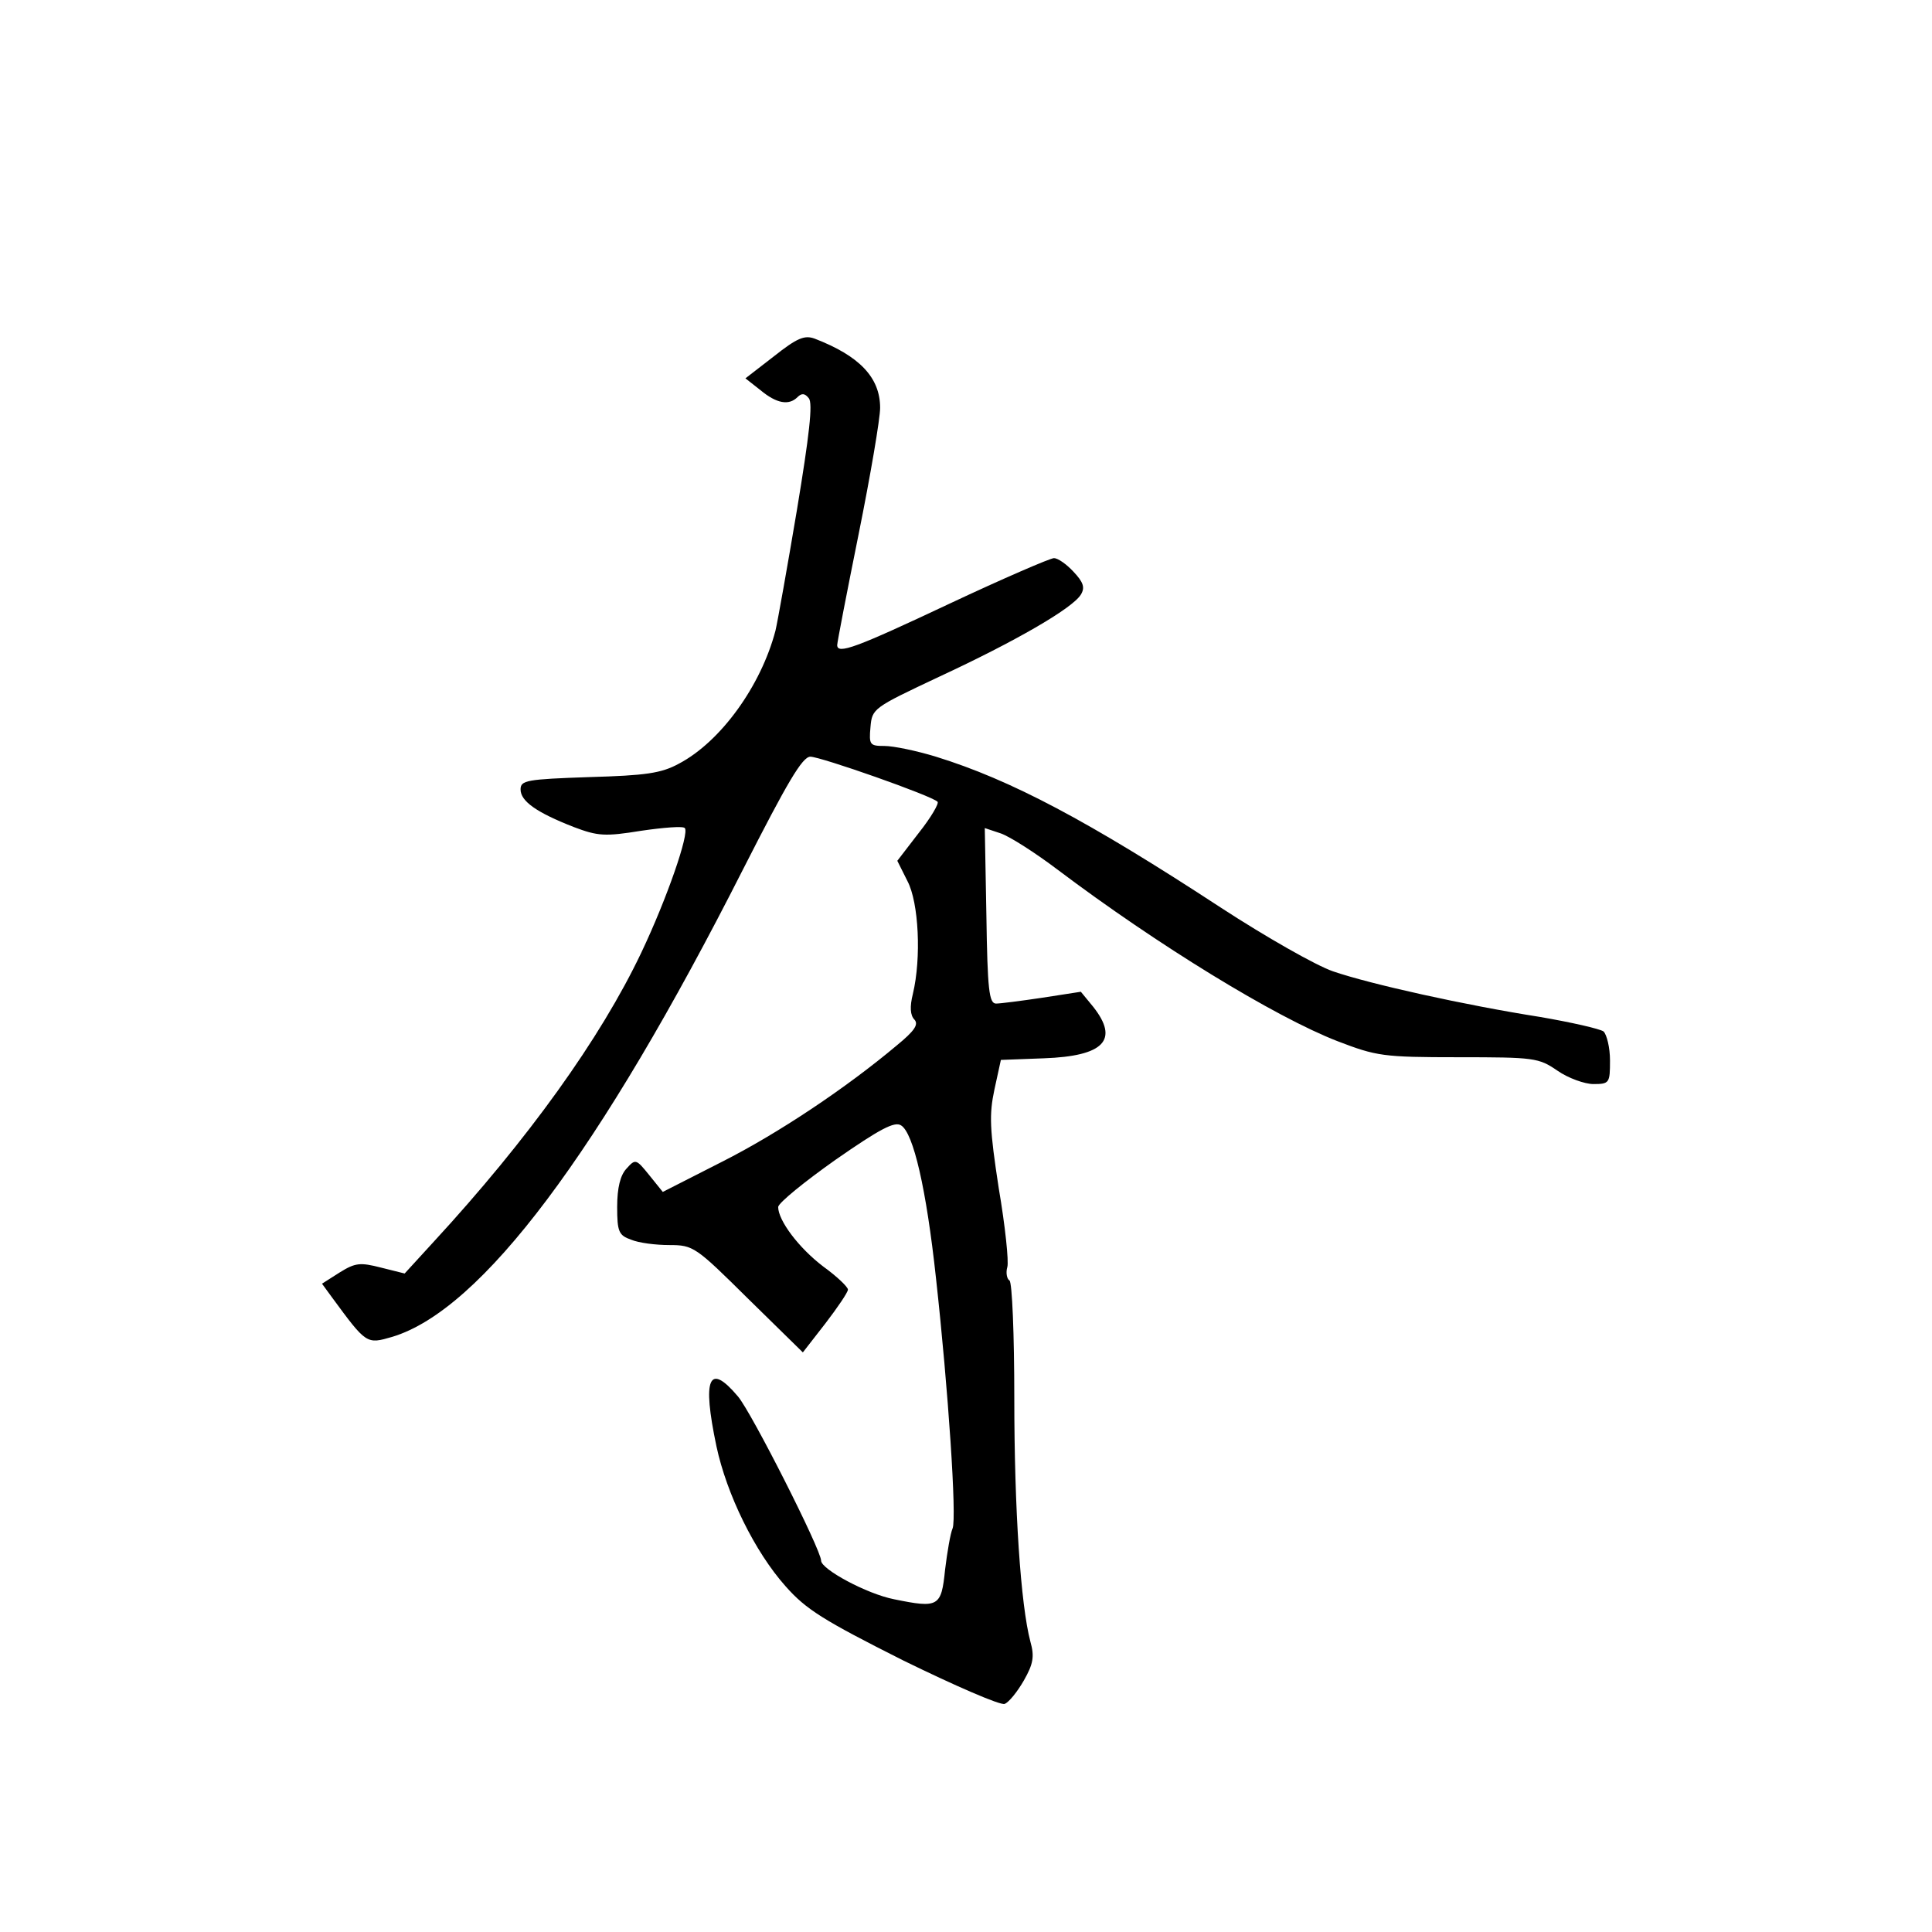 <?xml version="1.0" standalone="no"?>
<!DOCTYPE svg PUBLIC "-//W3C//DTD SVG 20010904//EN"
 "http://www.w3.org/TR/2001/REC-SVG-20010904/DTD/svg10.dtd">
<svg version="1.0" xmlns="http://www.w3.org/2000/svg"
 width="360pt" height="360pt" viewBox="0 0 360 360"
 preserveAspectRatio="xMidYMid meet">
<g transform="translate(0,360) scale(0.1,-0.1)"
fill="#000000" stroke="none">
<path d="M1442 2936 l-53 -41 28 -22 c30 -25 53 -29 69 -13 8 8 14 7 21 -2 8
-9 1 -69 -22 -208 -18 -107 -36 -208 -40 -225 -27 -103 -102 -207 -180 -248
-33 -18 -62 -22 -167 -25 -117 -4 -128 -6 -128 -23 0 -22 30 -43 99 -70 45
-17 58 -18 126 -7 41 6 78 9 81 5 9 -9 -33 -131 -81 -232 -76 -160 -211 -348
-387 -539 l-54 -59 -44 11 c-39 10 -48 9 -77 -9 l-33 -21 19 -26 c64 -87 64
-87 112 -73 166 50 386 343 654 872 82 161 110 209 125 209 19 0 227 -73 237
-84 3 -3 -12 -29 -35 -58 l-40 -52 19 -38 c21 -40 26 -143 10 -210 -6 -24 -5
-40 3 -48 8 -9 0 -21 -33 -48 -94 -79 -221 -164 -326 -217 l-110 -56 -25 31
c-25 31 -26 31 -43 12 -11 -12 -17 -35 -17 -71 0 -46 3 -53 26 -61 14 -6 46
-10 71 -10 45 0 49 -3 147 -100 l102 -100 42 54 c23 30 42 58 42 63 0 5 -21
25 -46 43 -46 35 -84 86 -84 111 1 8 49 47 107 88 82 57 110 72 122 64 23 -14
47 -118 65 -284 23 -208 39 -448 31 -467 -4 -9 -10 -44 -14 -77 -7 -69 -12
-72 -95 -55 -51 10 -136 56 -136 72 0 20 -130 277 -155 306 -54 64 -67 35 -40
-93 19 -89 71 -196 129 -261 38 -43 70 -63 219 -138 96 -47 181 -84 189 -81 8
3 24 23 36 44 17 30 20 44 12 72 -18 68 -30 245 -30 454 0 118 -4 216 -9 219
-5 3 -7 15 -4 25 3 10 -4 77 -16 147 -17 111 -18 137 -8 184 l12 55 80 3 c112
4 141 34 92 96 l-23 28 -71 -11 c-40 -6 -79 -11 -87 -11 -13 0 -16 26 -18 164
l-3 163 30 -10 c17 -6 64 -36 105 -67 187 -141 406 -275 522 -320 73 -28 85
-30 225 -30 142 0 150 -1 185 -25 20 -14 51 -25 67 -25 30 0 31 2 31 44 0 24
-6 48 -12 54 -7 5 -60 17 -118 27 -140 22 -316 61 -386 85 -32 11 -125 64
-208 118 -249 163 -393 239 -532 282 -36 11 -79 20 -96 20 -27 0 -29 2 -26 35
3 35 5 36 128 94 140 65 248 127 264 153 8 13 5 23 -14 43 -13 14 -29 25 -36
25 -7 0 -95 -38 -195 -85 -174 -82 -209 -95 -209 -77 0 5 18 98 40 207 22 109
40 215 40 235 0 57 -39 97 -122 129 -19 7 -33 1 -76 -33z"/>
</g>
</svg>
